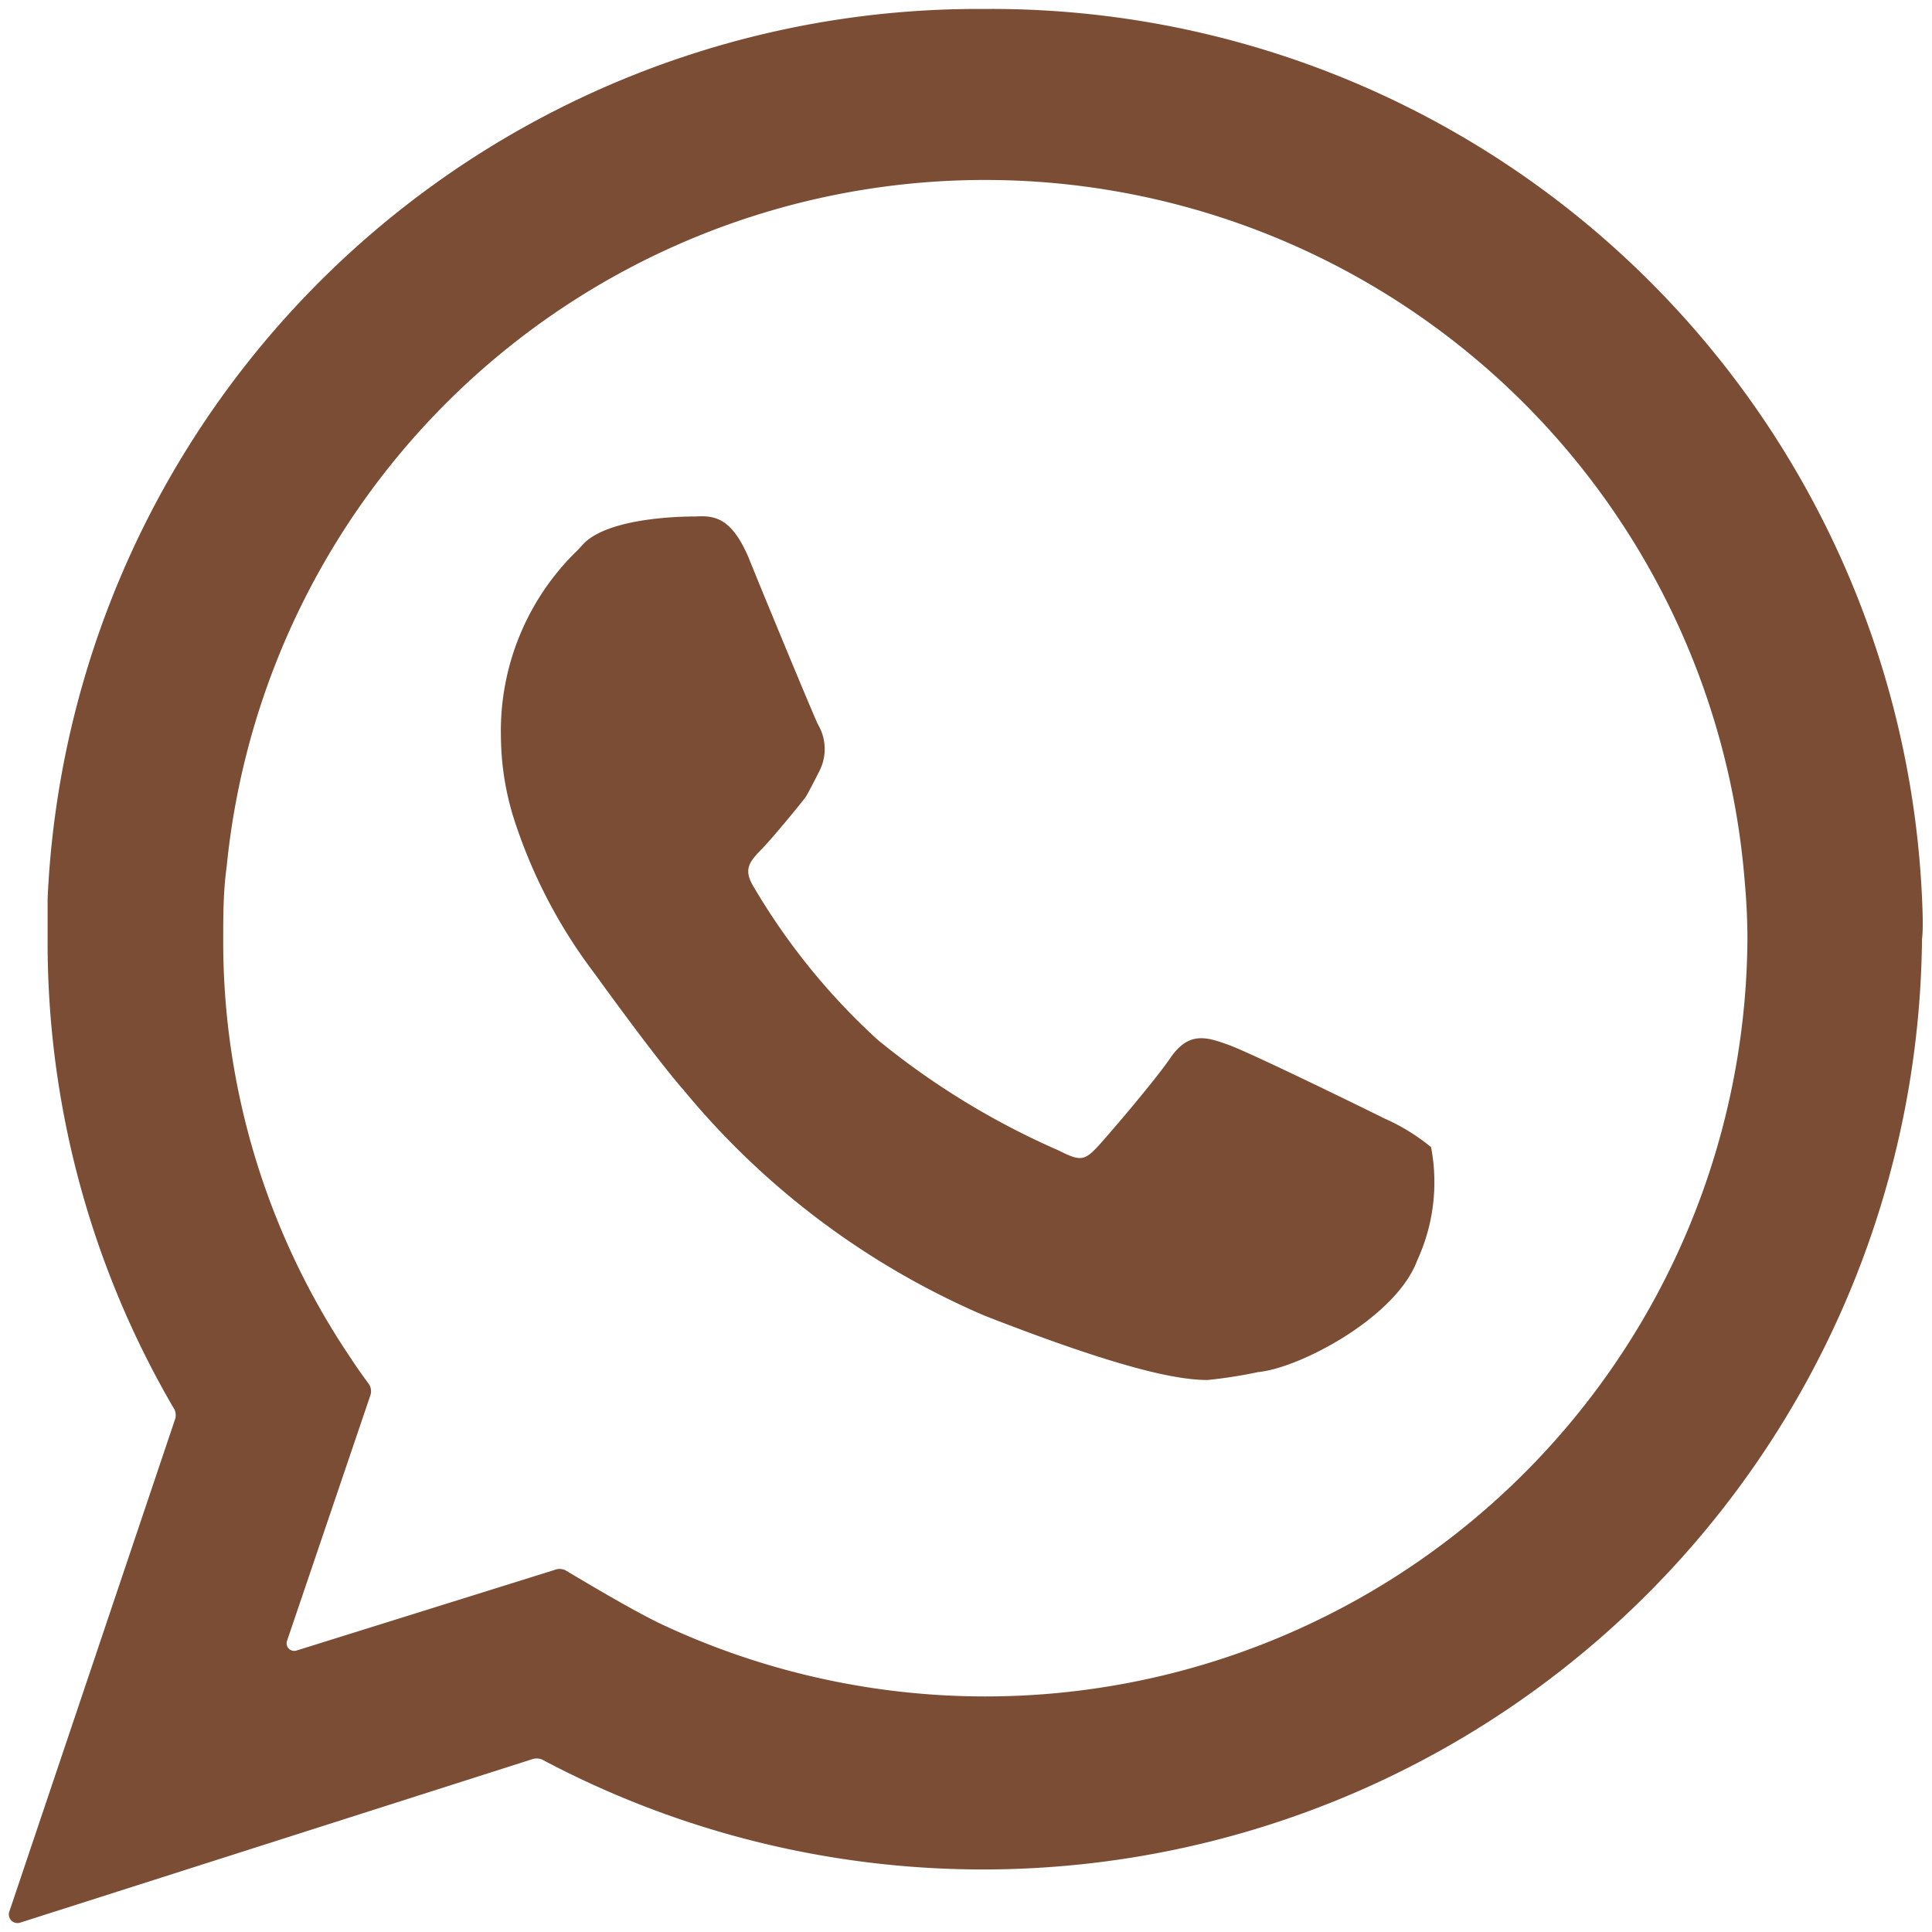 <svg id="Camada_1" data-name="Camada 1" xmlns="http://www.w3.org/2000/svg" viewBox="0 0 56 56"><defs><style>.cls-1{fill:#7b4d35;}</style></defs><path class="cls-1" d="M55.73,26.56A27,27,0,0,0,28.54.26,27,27,0,0,0,1.38,26.05q0,.6,0,1.2A26.76,26.76,0,0,0,5.06,40.86a.4.4,0,0,1,0,.32L.27,55.41a.25.25,0,0,0,.31.32L15.4,51a.42.42,0,0,1,.31,0,27.22,27.22,0,0,0,40-23.79C55.74,27.05,55.73,26.56,55.73,26.56ZM10.19,39.4A21.54,21.54,0,0,1,6.47,27.25c0-.7,0-1.4.1-2.13a22.09,22.09,0,0,1,44,.41c.06.67.08,1.21.08,1.71A22.09,22.09,0,0,1,19.22,47.1c-.82-.38-2.35-1.3-2.84-1.59a.4.4,0,0,0-.32,0L8.6,47.84a.22.22,0,0,1-.28-.28l2.41-7.1a.38.38,0,0,0-.05-.36C10.53,39.9,10.29,39.56,10.19,39.4Z"/><path class="cls-1" d="M41.48,33.25a5.86,5.86,0,0,0-1.35-.83c-.46-.23-3.87-1.9-4.51-2.13s-1.17-.42-1.72.41c-.43.62-1.66,2.07-2.07,2.52s-.54.43-1.16.12a22.5,22.5,0,0,1-5.23-3.2,19.14,19.14,0,0,1-3.61-4.46c-.29-.49-.1-.71.25-1.07s1.18-1.38,1.26-1.49.42-.79.42-.79A1.4,1.4,0,0,0,23.71,21c-.11-.21-1.85-4.42-2-4.81-.5-1.19-1-1.25-1.54-1.22-.25,0-2.56,0-3.29.83l-.13.14a7.28,7.28,0,0,0-2.23,5.43,8.12,8.12,0,0,0,.35,2.28,15,15,0,0,0,2.38,4.59s1.71,2.38,2.56,3.35a23.1,23.1,0,0,0,8.74,6.55C32.42,39.65,34.09,40,35,40a13.57,13.57,0,0,0,1.47-.23c1.19-.11,4-1.58,4.61-3.24A5.41,5.41,0,0,0,41.48,33.25Z"/></svg>
